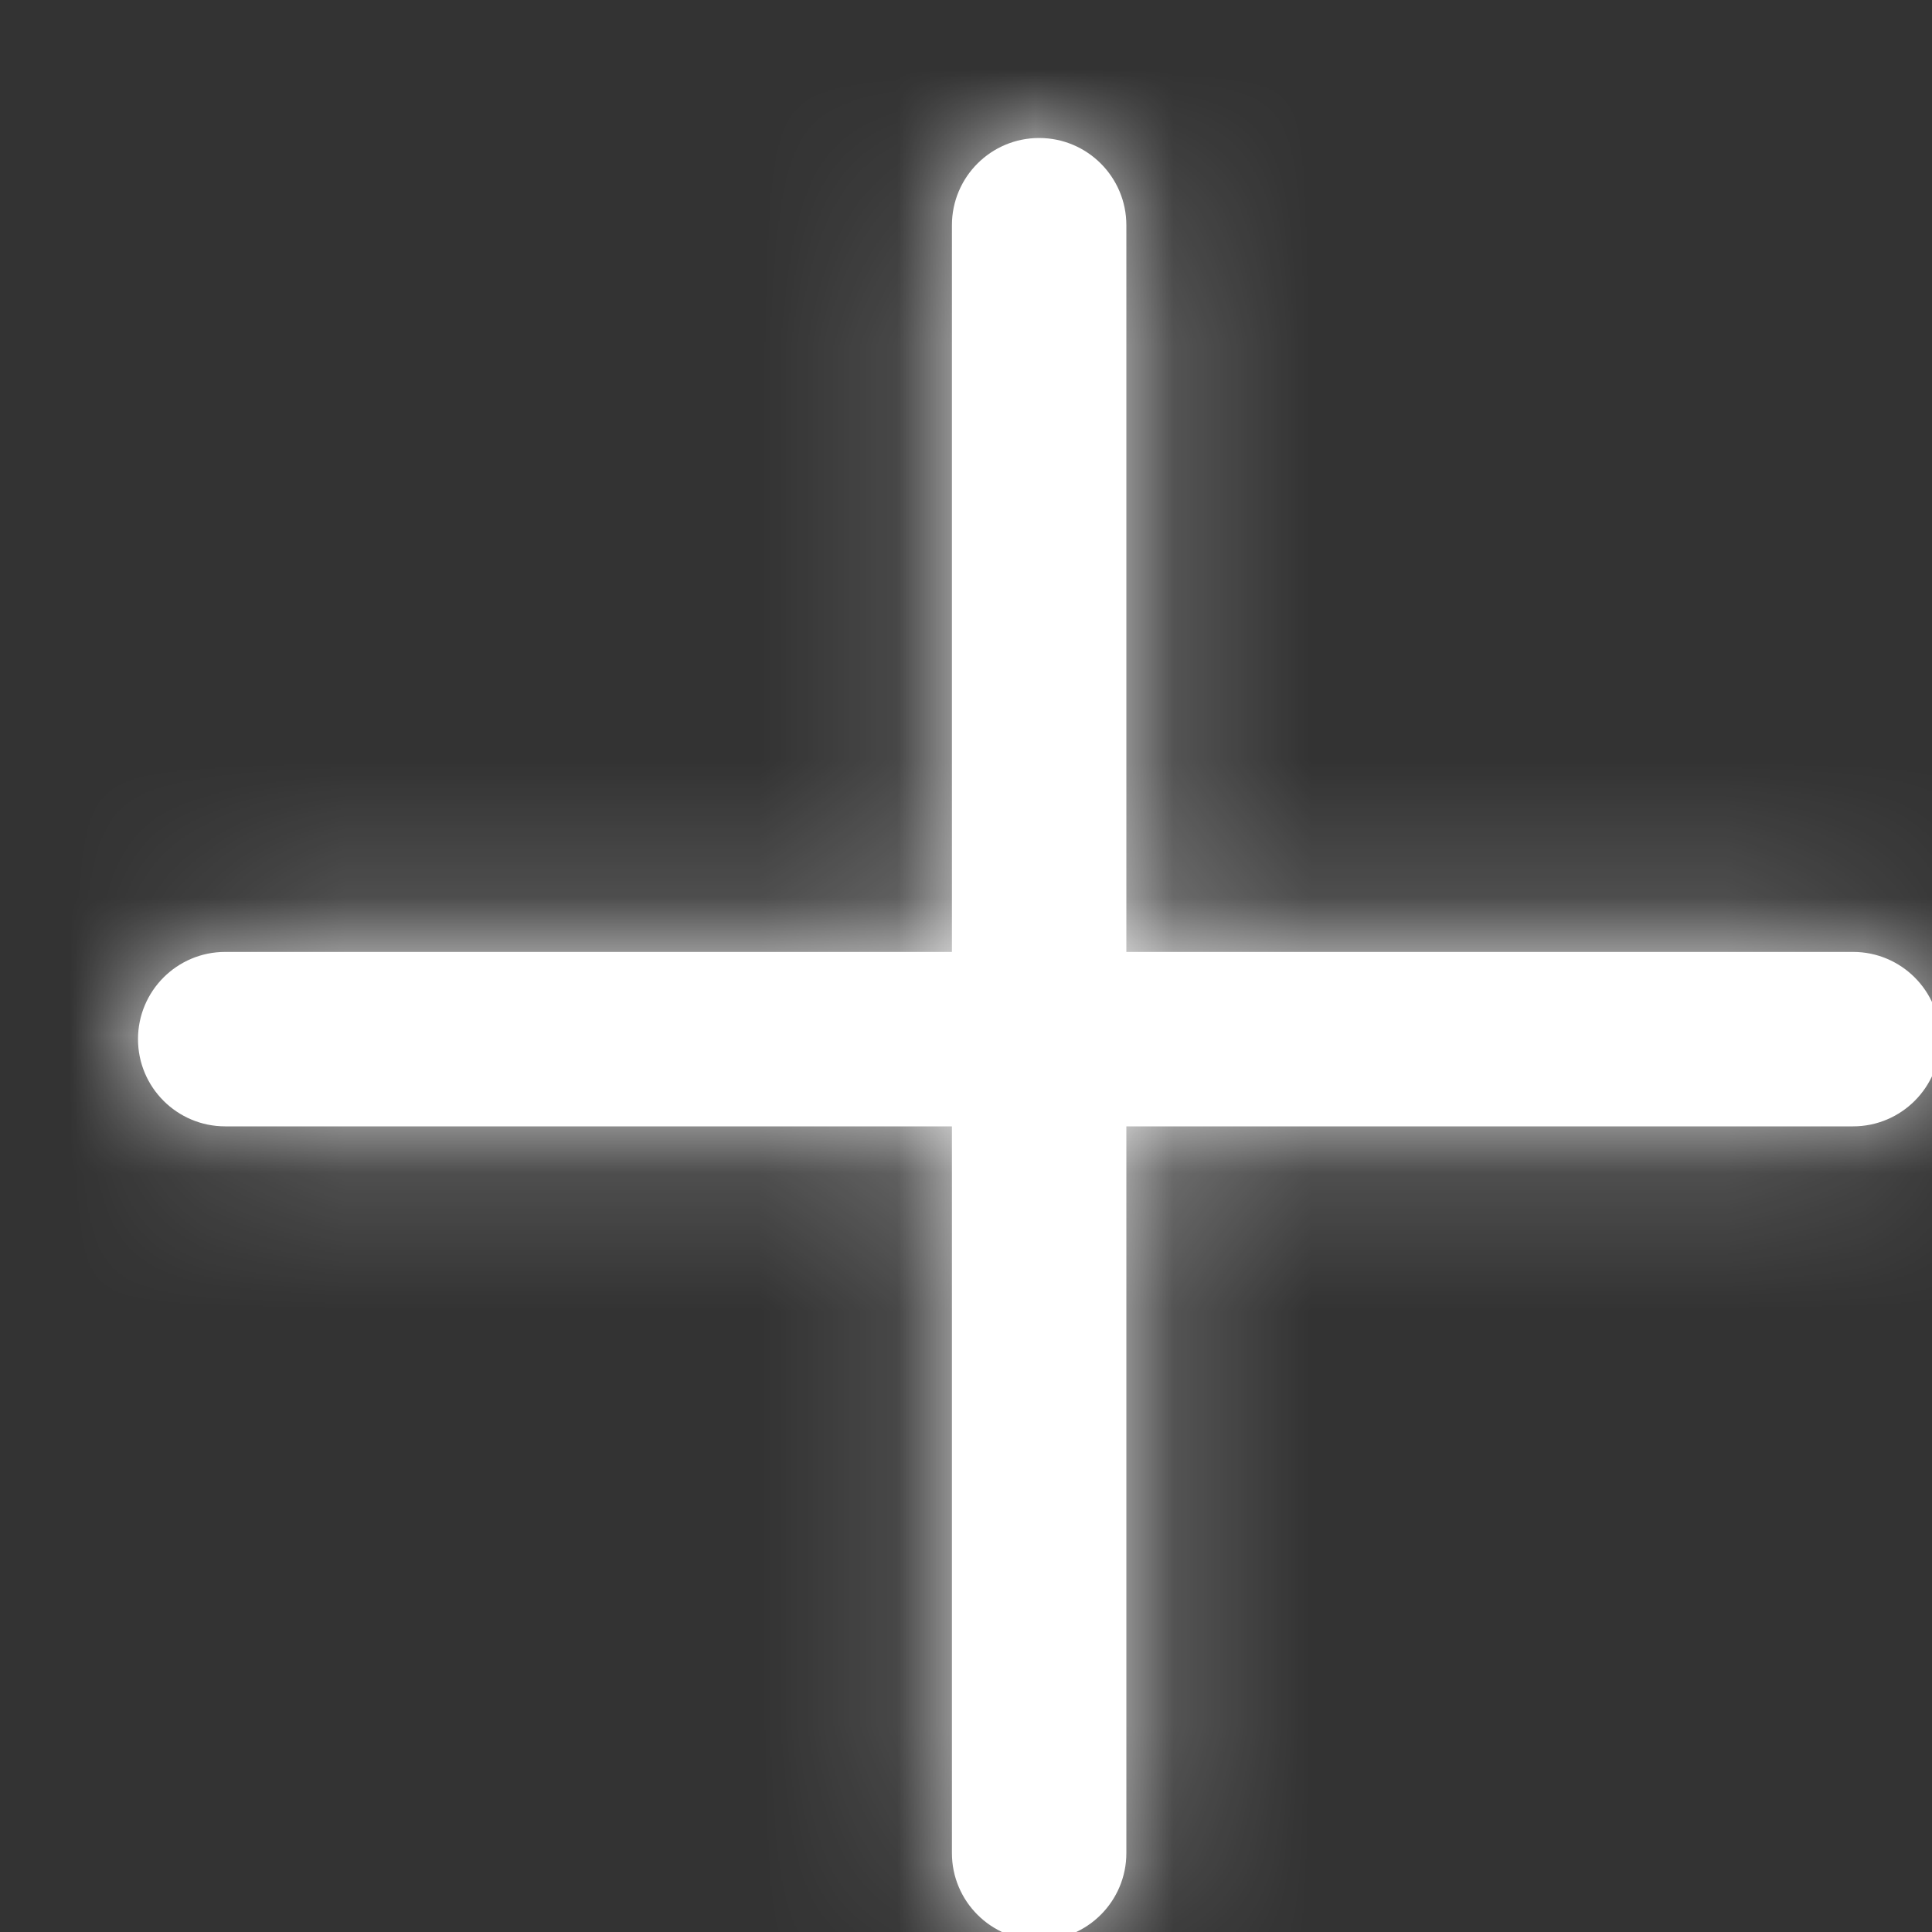 <svg width="14" height="14" viewBox="0 0 14 14" fill="none" xmlns="http://www.w3.org/2000/svg">
<rect x="0" y="0" width="14" height="14" fill="#333333" stroke="none"/>
<g clip-path="url(#clip0_1_9675)">
<mask id="path-1-inside-1_1_9675" fill="white">
<path d="M7.53 1C7.879 1 8.162 1.283 8.162 1.632V6.898H13.428C13.777 6.898 14.06 7.181 14.06 7.53C14.06 7.879 13.777 8.162 13.428 8.162H8.162V13.428C8.162 13.777 7.879 14.06 7.53 14.06C7.181 14.06 6.898 13.777 6.898 13.428V8.162H1.632C1.283 8.162 1 7.879 1 7.53C1 7.181 1.283 6.898 1.632 6.898H6.898V1.632C6.898 1.283 7.181 1 7.53 1Z"/>
</mask>
<path d="M7.53 1C7.879 1 8.162 1.283 8.162 1.632V6.898H13.428C13.777 6.898 14.06 7.181 14.06 7.53C14.06 7.879 13.777 8.162 13.428 8.162H8.162V13.428C8.162 13.777 7.879 14.06 7.53 14.06C7.181 14.06 6.898 13.777 6.898 13.428V8.162H1.632C1.283 8.162 1 7.879 1 7.53C1 7.181 1.283 6.898 1.632 6.898H6.898V1.632C6.898 1.283 7.181 1 7.53 1Z" fill="white"/>
<path d="M8.162 6.898H6.162V8.898H8.162V6.898ZM8.162 8.162V6.162H6.162V8.162H8.162ZM6.898 8.162H8.898V6.162H6.898V8.162ZM6.898 6.898V8.898H8.898V6.898H6.898ZM10.162 1.632C10.162 0.178 8.984 -1 7.53 -1V3C6.774 3 6.162 2.388 6.162 1.632H10.162ZM10.162 6.898V1.632H6.162V6.898H10.162ZM13.428 4.898H8.162V8.898H13.428V4.898ZM16.06 7.53C16.06 6.076 14.882 4.898 13.428 4.898V8.898C12.672 8.898 12.06 8.286 12.06 7.53H16.06ZM13.428 10.162C14.882 10.162 16.06 8.984 16.06 7.53H12.06C12.06 6.774 12.672 6.162 13.428 6.162V10.162ZM8.162 10.162H13.428V6.162H8.162V10.162ZM10.162 13.428V8.162H6.162V13.428H10.162ZM7.53 16.06C8.984 16.06 10.162 14.882 10.162 13.428H6.162C6.162 12.672 6.774 12.06 7.53 12.06V16.06ZM4.898 13.428C4.898 14.882 6.076 16.06 7.53 16.06V12.06C8.286 12.06 8.898 12.672 8.898 13.428H4.898ZM4.898 8.162V13.428H8.898V8.162H4.898ZM1.632 10.162H6.898V6.162H1.632V10.162ZM-1 7.53C-1 8.984 0.178 10.162 1.632 10.162V6.162C2.388 6.162 3 6.774 3 7.53H-1ZM1.632 4.898C0.178 4.898 -1 6.076 -1 7.53H3C3 8.286 2.388 8.898 1.632 8.898V4.898ZM6.898 4.898H1.632V8.898H6.898V4.898ZM4.898 1.632V6.898H8.898V1.632H4.898ZM7.53 -1C6.076 -1 4.898 0.178 4.898 1.632H8.898C8.898 2.388 8.286 3 7.53 3V-1Z" fill="white" mask="url(#path-1-inside-1_1_9675)"/>
</g>
<defs>
<clipPath id="clip0_1_9675">
<rect width="14" height="14" fill="white"/>
</clipPath>
</defs>
</svg>
